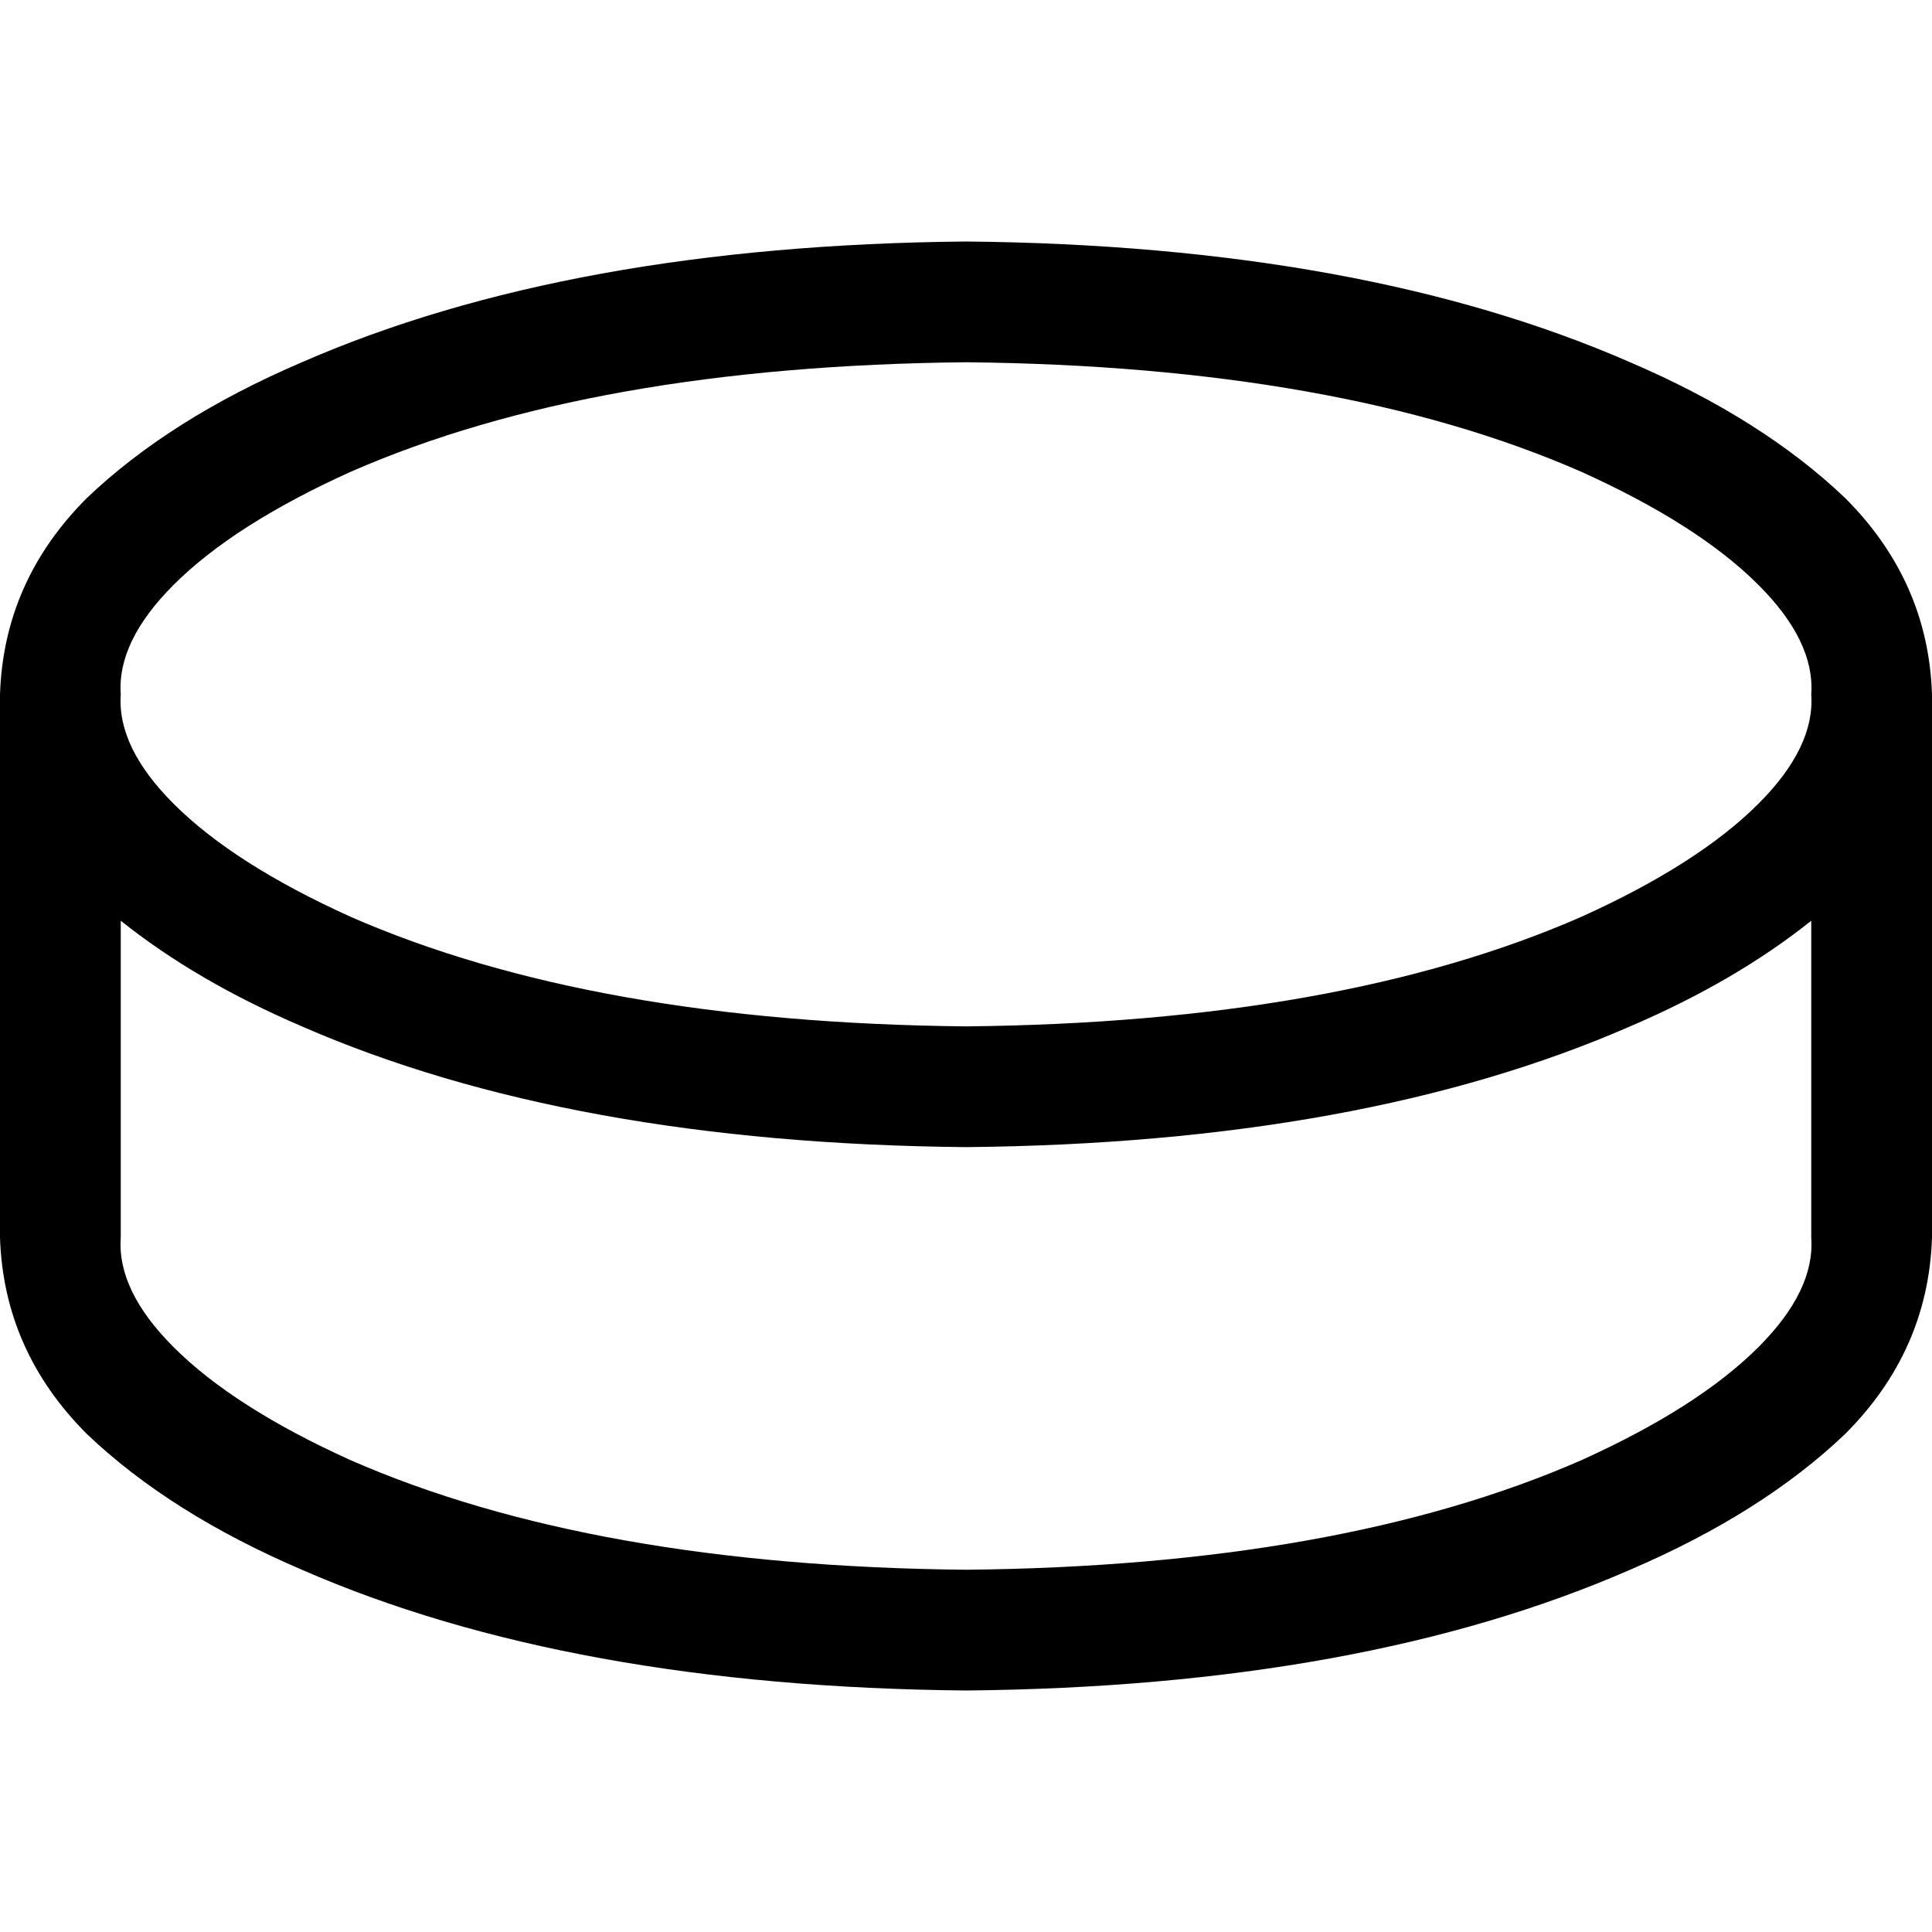 <svg xmlns="http://www.w3.org/2000/svg" viewBox="0 0 512 512">
  <path d="M 32 184 Q 31 198 46 213 Q 62 229 93 243 Q 157 271 256 272 Q 355 271 419 243 Q 450 229 466 213 Q 481 198 480 184 Q 481 170 466 155 Q 450 139 419 125 Q 355 97 256 96 Q 157 97 93 125 Q 62 139 46 155 Q 31 170 32 184 L 32 184 Z M 0 184 Q 1 154 23 132 Q 45 111 80 96 Q 151 65 256 64 Q 361 65 432 96 Q 467 111 489 132 Q 511 154 512 184 L 512 328 L 512 328 Q 511 358 489 380 Q 467 401 432 416 Q 361 447 256 448 Q 151 447 80 416 Q 45 401 23 380 Q 1 358 0 328 L 0 184 L 0 184 Z M 480 244 Q 460 260 432 272 Q 361 303 256 304 Q 151 303 80 272 Q 52 260 32 244 L 32 328 L 32 328 Q 31 342 46 357 Q 62 373 93 387 Q 157 415 256 416 Q 355 415 419 387 Q 450 373 466 357 Q 481 342 480 328 L 480 244 L 480 244 Z" />
</svg>
